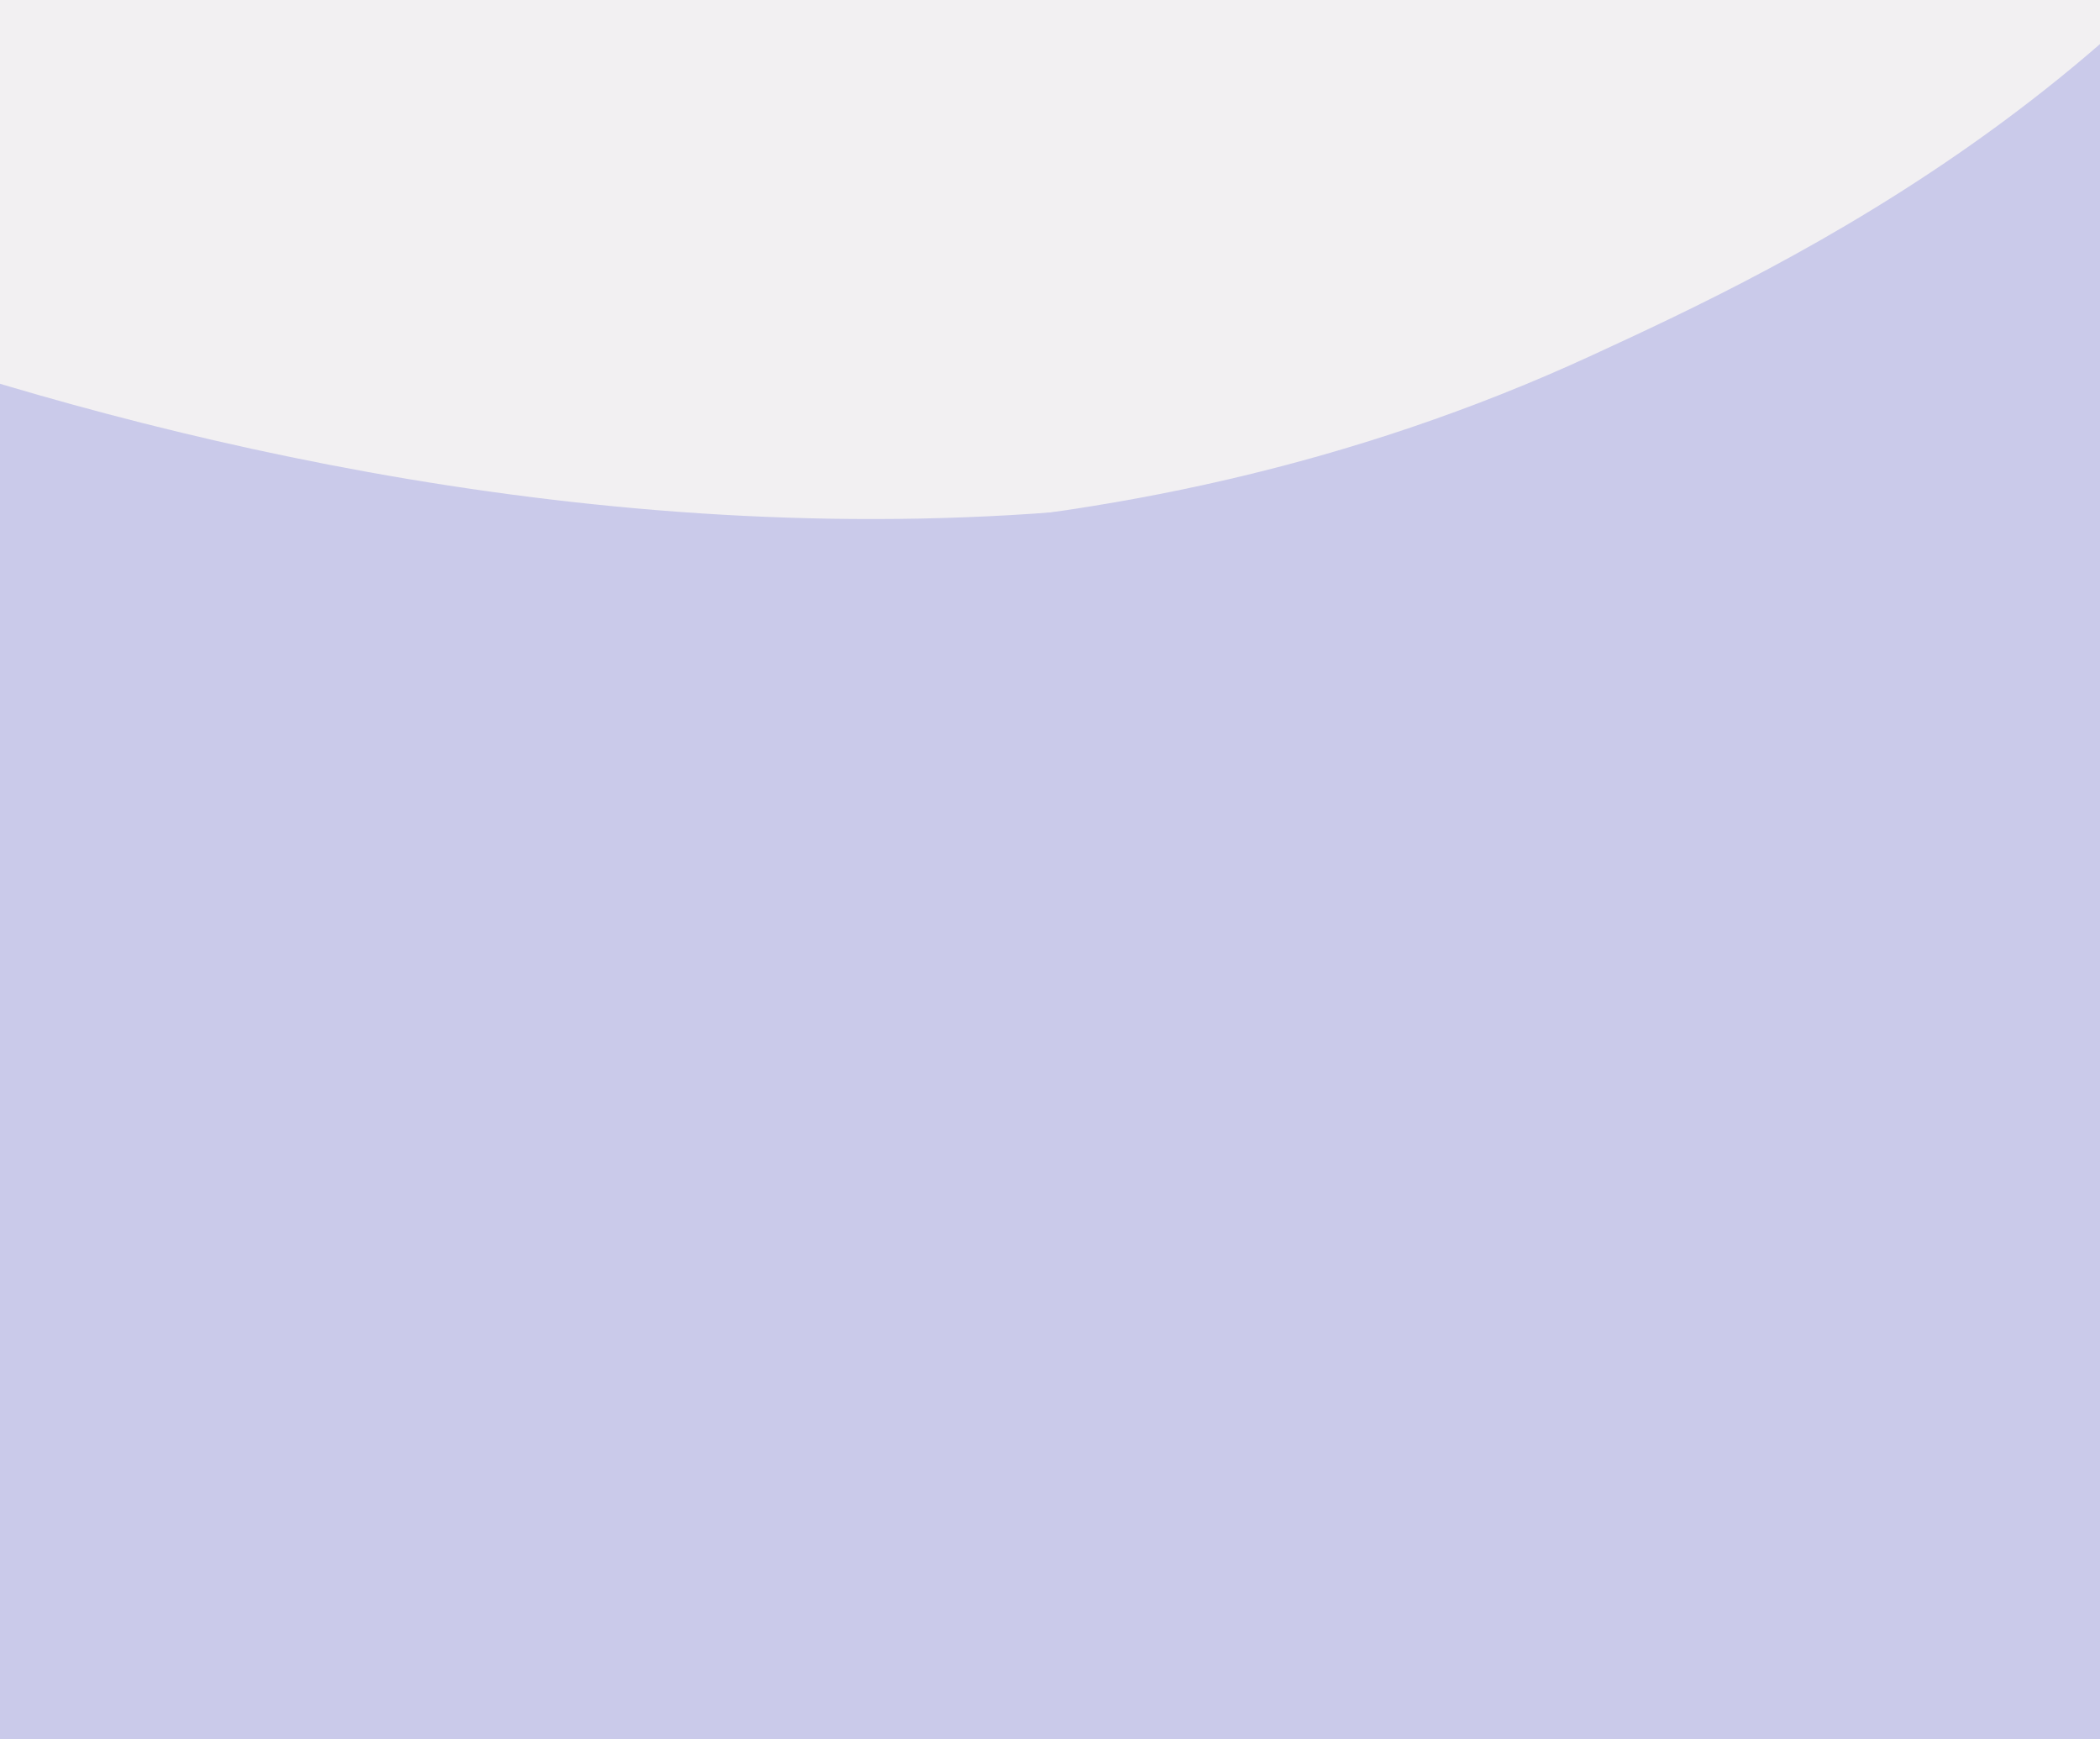 <?xml version="1.0" encoding="utf-8"?>
<!-- Generator: Adobe Illustrator 23.0.1, SVG Export Plug-In . SVG Version: 6.00 Build 0)  -->
<svg version="1.1" xmlns="http://www.w3.org/2000/svg" xmlns:xlink="http://www.w3.org/1999/xlink" x="0px" y="0px"
	 viewBox="0 0 1920 1590" style="enable-background:new 0 0 1920 1590;" xml:space="preserve">
<rect x="0" y="0" width="1920" height="1590" fill="#333333" stroke="none"/>
<style type="text/css">
	.st0{clip-path:url(#SVGID_2_);fill:#FFFFFF;}
	.st1{clip-path:url(#SVGID_2_);fill:#CACAEA;}
	.st2{clip-path:url(#SVGID_4_);fill:#FFFFFF;}
	.st3{clip-path:url(#SVGID_4_);fill:#F3E0EA;}
	.st4{clip-path:url(#SVGID_4_);fill:#F2F0F2;}
	.st5{clip-path:url(#SVGID_6_);fill:#F2F0F2;}
	.st6{clip-path:url(#SVGID_6_);fill:#CACAEA;}
	.st7{clip-path:url(#SVGID_8_);fill:#893F87;}
	.st8{clip-path:url(#SVGID_8_);fill:#F3E0EA;}
	.st9{clip-path:url(#SVGID_10_);fill:#F2F0F2;}
	.st10{clip-path:url(#SVGID_10_);fill:#CACAEA;}
	.st11{clip-path:url(#SVGID_12_);fill:#893F87;}
	.st12{clip-path:url(#SVGID_12_);fill:#F3E0EA;}
	.st13{clip-path:url(#SVGID_14_);fill:#F2F0F2;}
	.st14{clip-path:url(#SVGID_14_);fill:#CACAEA;}
	.st15{clip-path:url(#SVGID_16_);fill:#FFFFFF;}
	.st16{clip-path:url(#SVGID_16_);fill:#893F87;}
	.st17{clip-path:url(#SVGID_16_);fill:#F3E0EA;}
	.st18{fill:none;stroke:#3A3A3A;stroke-miterlimit:10;}
	.st19{fill:#3A3A3A;}
	.st20{fill:#F2F0F2;}
	.st21{clip-path:url(#SVGID_18_);fill:#F2F0F2;}
	.st22{clip-path:url(#SVGID_18_);fill:#CACAEA;}
	.st23{fill:#FFFFFF;}
	.st24{fill:#282828;}
	.st25{fill-rule:evenodd;clip-rule:evenodd;fill:#282828;}
	.st26{fill:#282828;stroke:#777777;stroke-width:2;stroke-miterlimit:10;}
	.st27{fill:none;stroke:#924A8F;stroke-width:2;stroke-miterlimit:10;}
	.st28{fill:none;stroke:#777777;stroke-width:2;stroke-miterlimit:10;}
	.st29{fill:#893F87;}
	.st30{fill:#924A8F;}
	.st31{fill:none;stroke:#545454;stroke-width:0.75;stroke-miterlimit:10;}
	.st32{fill:#CACAEA;}
	.st33{clip-path:url(#SVGID_20_);}
	.st34{clip-path:url(#SVGID_22_);}
	.st35{fill:none;}
	.st36{clip-path:url(#SVGID_24_);}
	.st37{clip-path:url(#SVGID_26_);}
	.st38{opacity:0.88;}
	.st39{fill:url(#SVGID_27_);}
	.st40{clip-path:url(#SVGID_29_);fill:#F2F0F2;}
	.st41{clip-path:url(#SVGID_29_);fill:#CACAEA;}
	.st42{fill:#F3E0EA;stroke:#924A8F;stroke-width:5;stroke-miterlimit:10;}
	.st43{fill:#914A8F;}
	.st44{clip-path:url(#SVGID_31_);}
	.st45{clip-path:url(#SVGID_33_);}
	.st46{fill:#EAC1D9;}
	.st47{fill:#EACDC5;}
	.st48{fill:#E6E9ED;}
	.st49{fill:#69326B;}
	.st50{fill:#F8F4F9;}
	.st51{clip-path:url(#SVGID_35_);fill:#F2F0F2;}
	.st52{clip-path:url(#SVGID_35_);fill:#CACAEA;}
	.st53{clip-path:url(#SVGID_37_);fill:#FFFFFF;}
	.st54{clip-path:url(#SVGID_37_);fill:#F2F0F2;}
	.st55{clip-path:url(#SVGID_37_);fill:#893F87;}
</style>
<g id="Layer_1">
</g>
<g id="BGv">
</g>
<g id="Layer_2">
	<g>
		<defs>
			<rect id="SVGID_34_" y="0" width="1920" height="1590"/>
		</defs>
		<clipPath id="SVGID_2_">
			<use xlink:href="#SVGID_34_"  style="overflow:visible;"/>
		</clipPath>
		<path style="clip-path:url(#SVGID_2_);fill:#F2F0F2;" d="M-411-556.7C-70-669.9,416.4-789.5,1008-801.8
			c456-9.5,846.3,47.5,1146.3,114.4c-50.8,528-101.6,1055.9-152.4,1583.9C1178.3,783.7,354.6,670.9-469,558.1
			C-449.6,186.5-430.3-185.1-411-556.7z"/>
		<path style="clip-path:url(#SVGID_2_);fill:#F2F0F2;" d="M2087.1-1412c45.9,111.4,101.6,282,116.4,496.3
			c5.7,82.3,14,295.5-49,514.7c-121,421-447.2,664-600.5,778.2C781,953.1-298.2,710.5-462,671.4c-9,282-18,564-27,846
			c868.9-8.3,1737.8-16.6,2606.7-24.9c138.3-740,276.7-1480,415-2220C2384.2-955.7,2235.7-1183.9,2087.1-1412z"/>
		<path class="st1" d="M2346.7-1316c21.9,118.5,41.2,296.9,11.5,509.7c-11.4,81.7-47.3,292-154.2,493.5
			c-205.2,386.9-574.6,557.4-748.2,637.5C580.6,728.7-425.4,268.6-577.5,196.5c-67,274.1-134,548.1-201,822.2
			c851.9,171.2,1703.8,342.5,2555.7,513.7c288.1-695.5,576.2-1391.1,864.3-2086.6C2543.3-808.2,2445-1062.1,2346.7-1316z"/>
		<path class="st1" d="M2479.5-1330.3c21.9,118.5,41.2,296.9,11.5,509.7c-11.4,81.7-47.3,292-154.2,493.5
			c-205.2,386.9-574.6,557.4-748.2,637.5C713.3,714.4-292.6,254.3-444.7,182.2c-67,274.1,12.8,1186.8-54.2,1460.8
			c851.9,171.2,1716.8-135.2,2568.7,36.1C2357.9,983.5,2486.2,127,2774.3-568.6C2676-822.5,2577.8-1076.4,2479.5-1330.3z"/>
	</g>
</g>
</svg>
